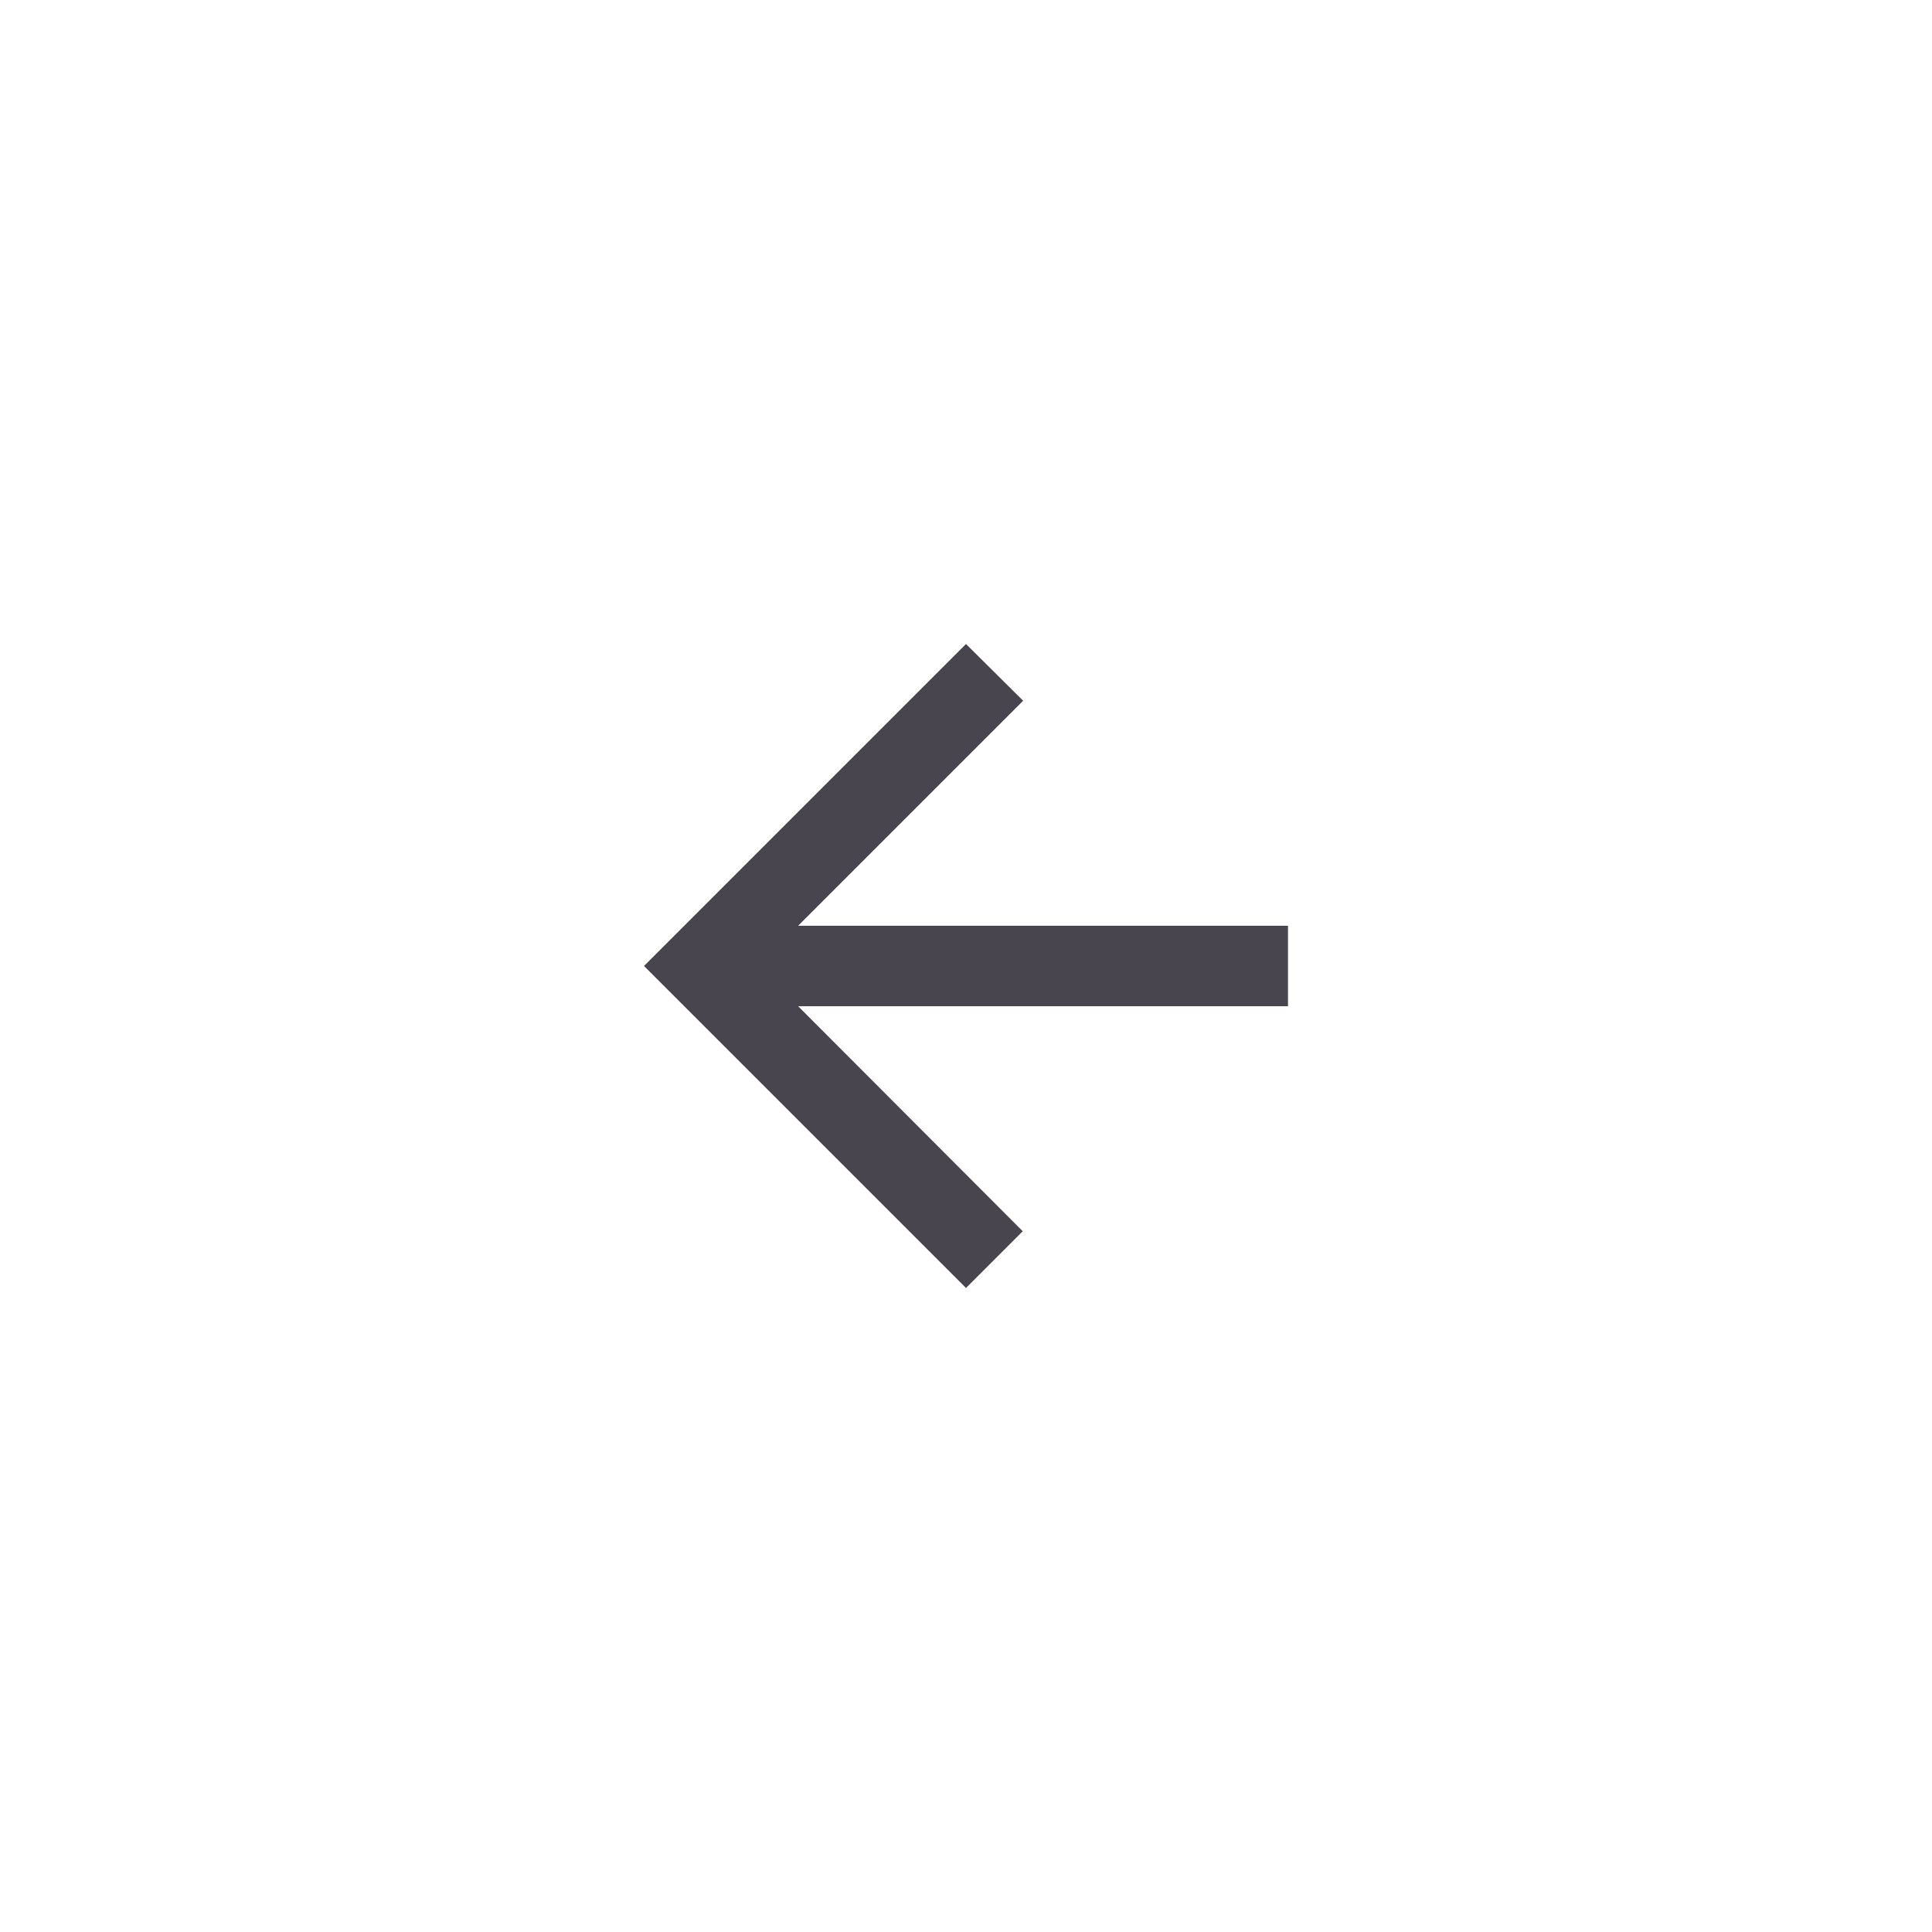<svg width="48" height="48" fill="none" xmlns="http://www.w3.org/2000/svg"><g clip-path="url(#a)"><path d="M32 23H19.83l5.59-5.59L24 16l-8 8 8 8 1.41-1.41L19.83 25H32v-2Z" fill="#49454F"/></g><defs><clipPath id="a"><rect x="4" y="4" width="40" height="40" rx="20" fill="#fff"/></clipPath></defs></svg>